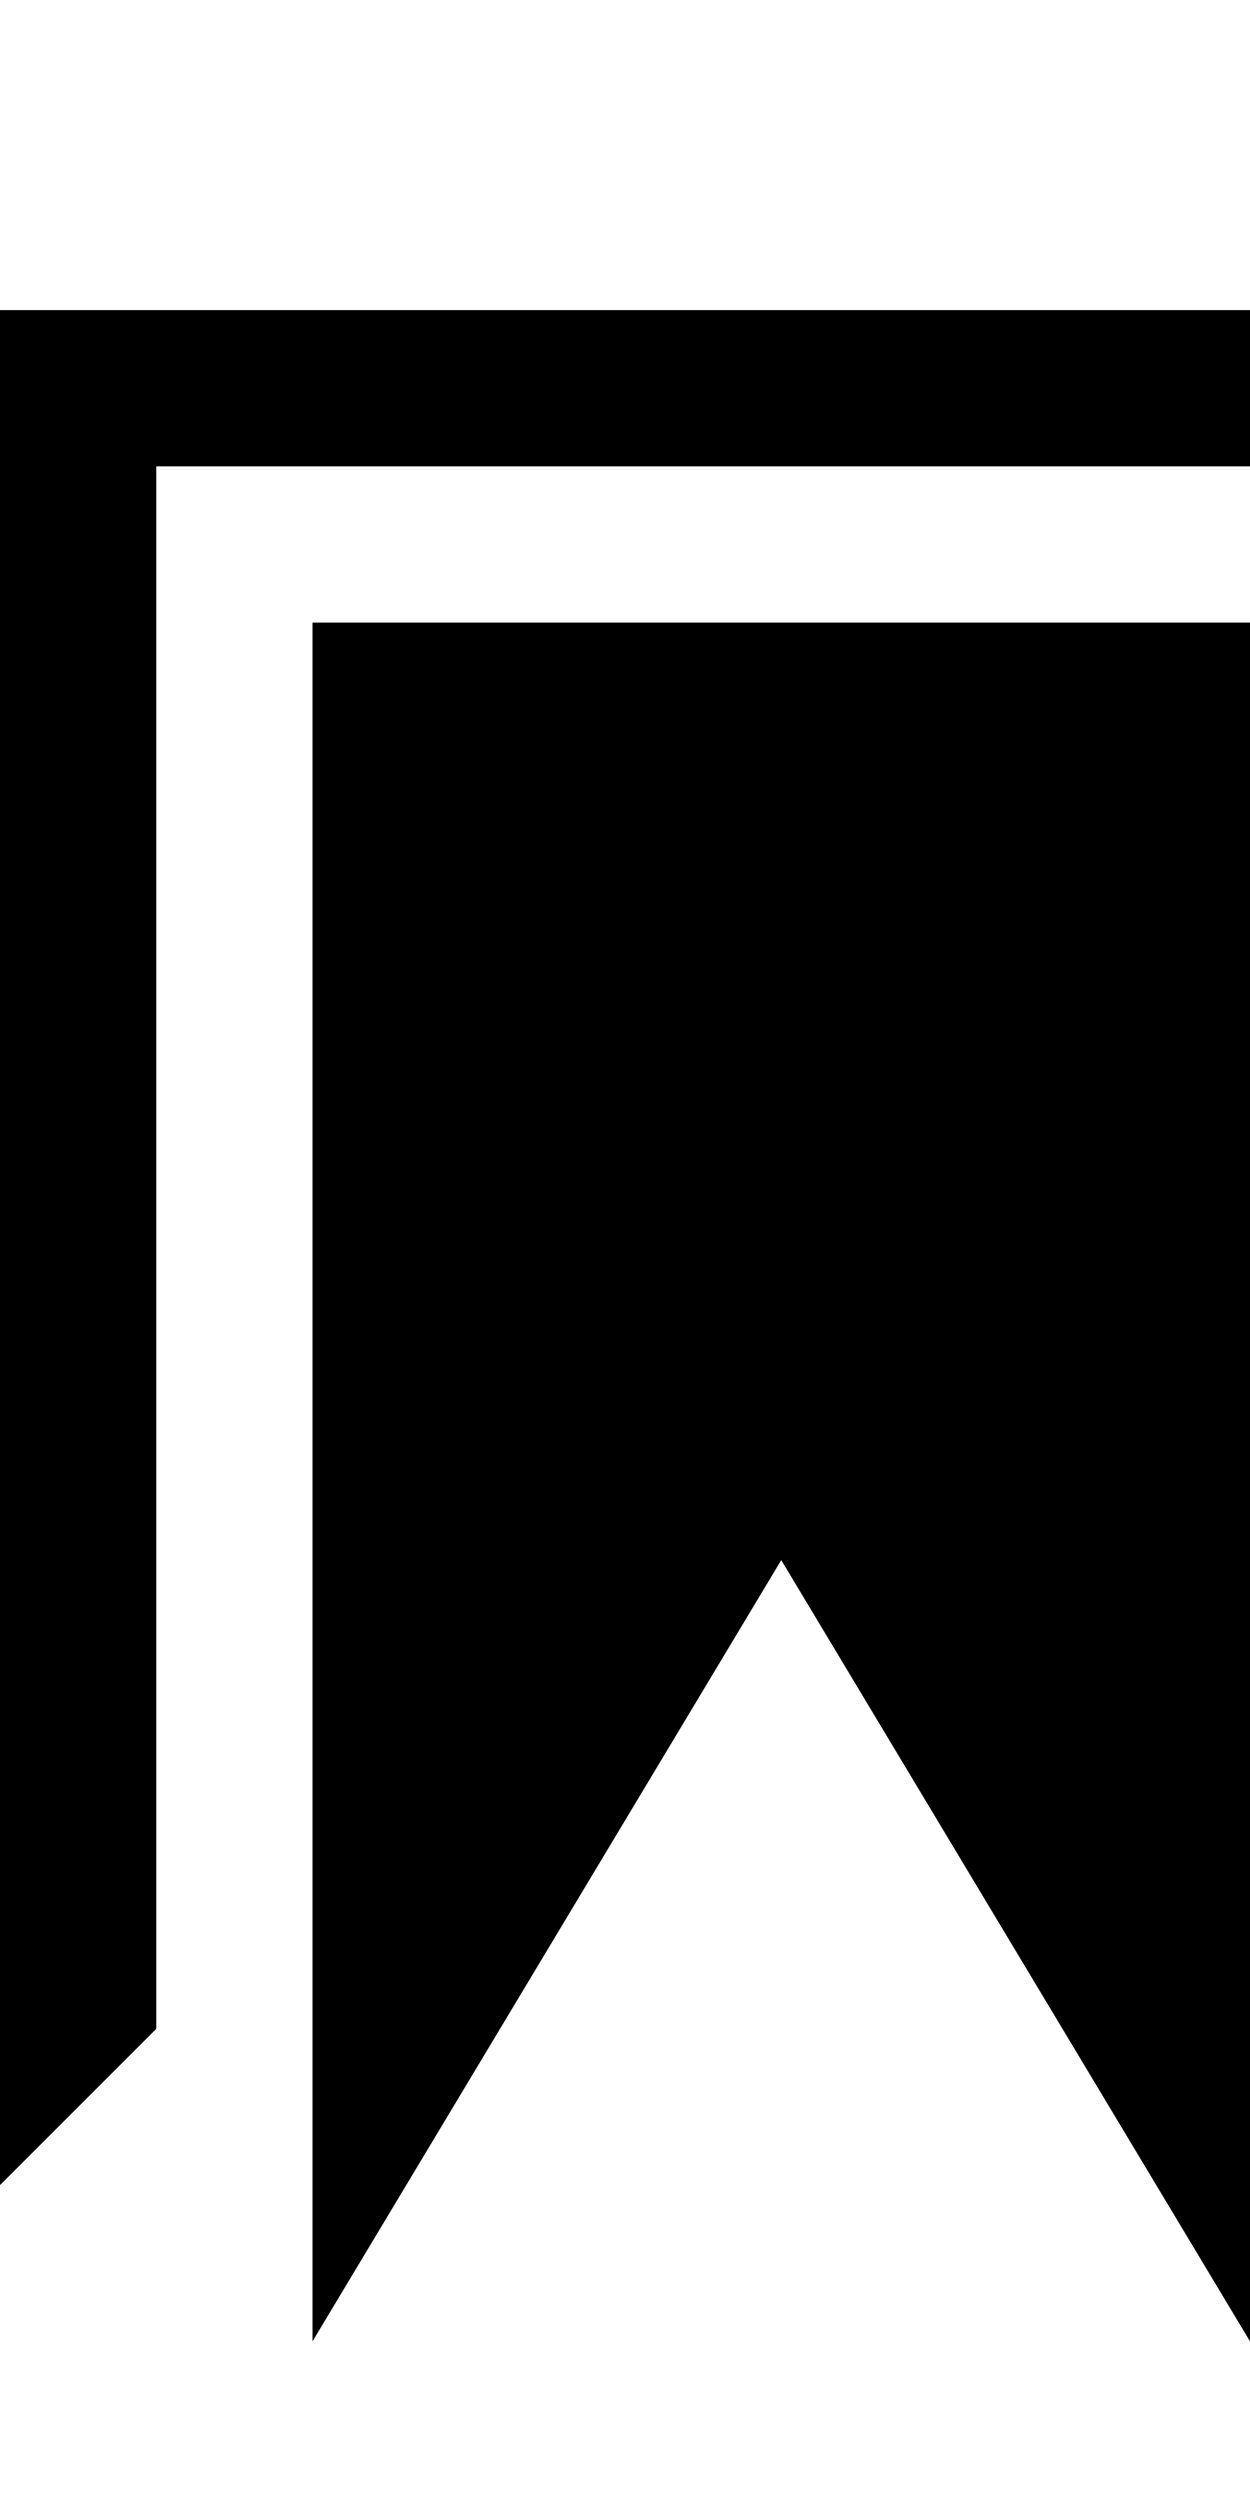 <?xml version="1.0" encoding="utf-8"?>
<!-- Generator: Adobe Illustrator 15.0.0, SVG Export Plug-In . SVG Version: 6.00 Build 0)  -->
<!DOCTYPE svg PUBLIC "-//W3C//DTD SVG 1.1//EN" "http://www.w3.org/Graphics/SVG/1.1/DTD/svg11.dtd">
<svg version="1.1" id="Layer_1" xmlns="http://www.w3.org/2000/svg" xmlns:xlink="http://www.w3.org/1999/xlink" x="0px" y="0px"
	 width="512px" height="1024px" viewBox="0 0 512 1024" enable-background="new 0 0 512 1024" xml:space="preserve">
<path d="M320,639.017l-192,320v-704h384v704L320,639.017z M64,831.017l-64,64v-768h512v64H64V831.017z"/>
</svg>
